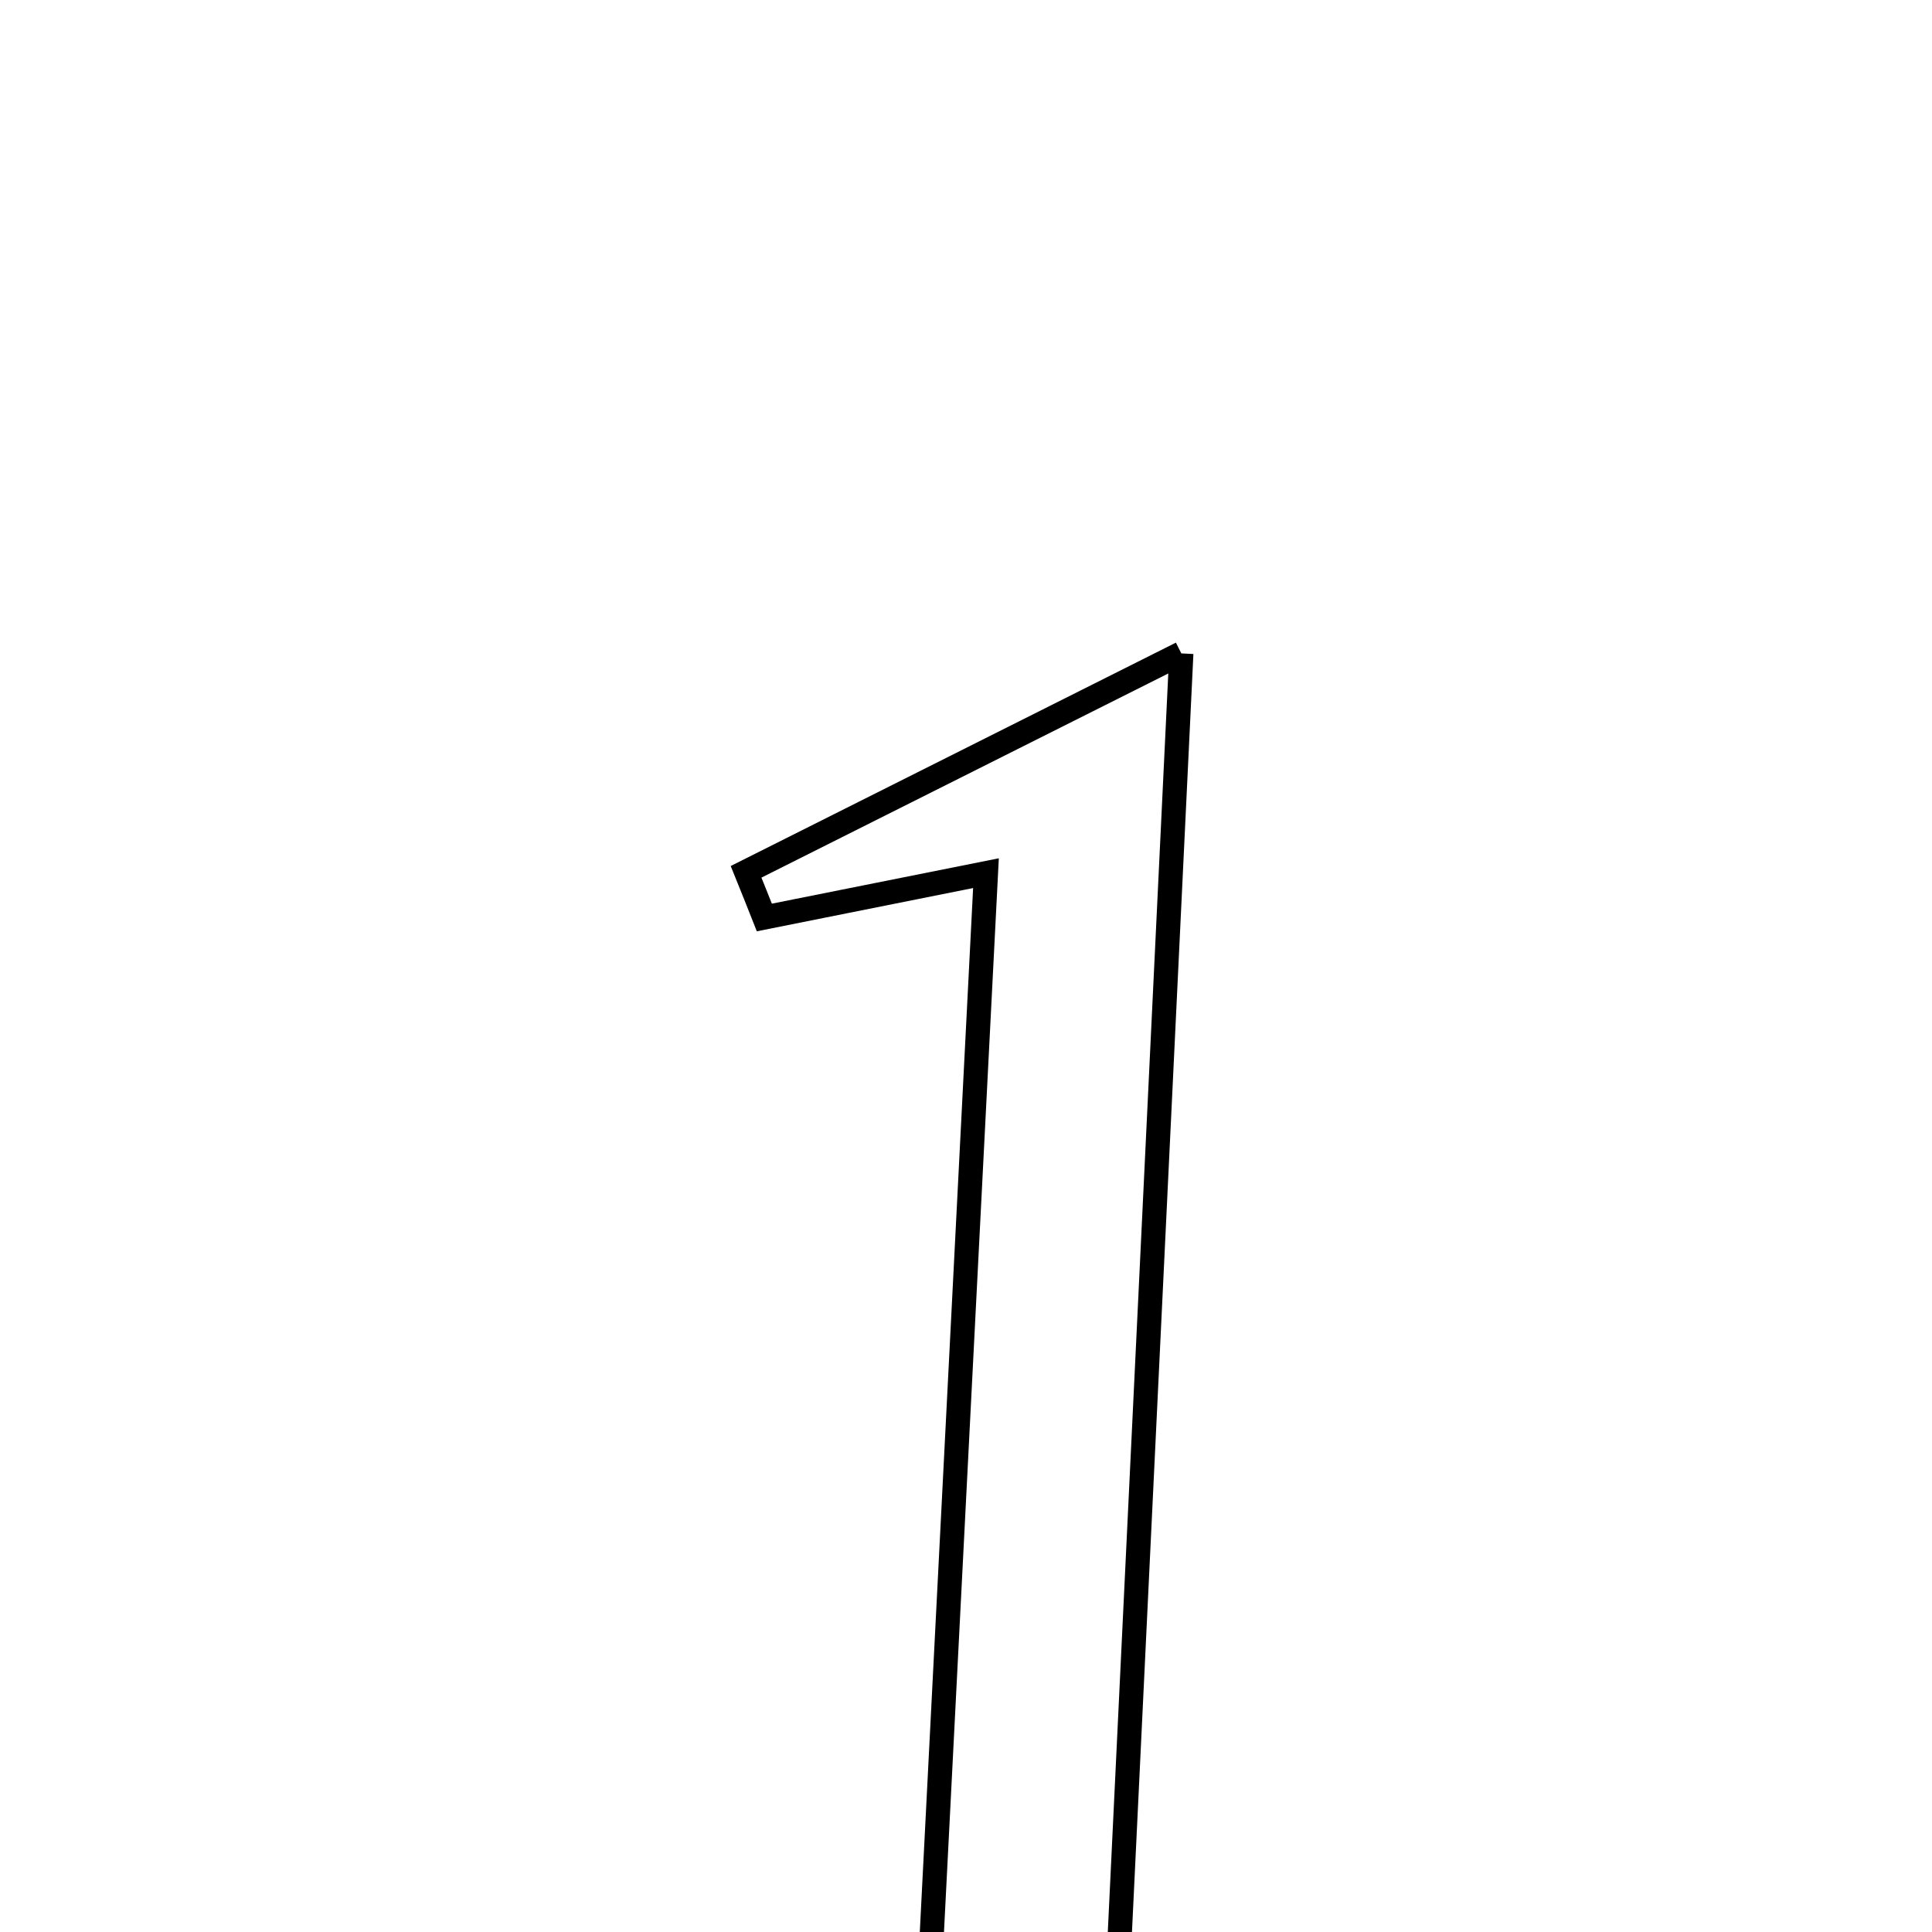 <svg xmlns="http://www.w3.org/2000/svg" viewBox="0.0 0.0 24.0 24.0" height="200px" width="200px"><path fill="none" stroke="black" stroke-width=".3" stroke-opacity="1.0"  filling="0" d="M14.675 8.117 C14.378 14.307 14.102 20.031 13.821 25.884 C14.706 26.112 15.464 26.307 16.185 26.492 C16.155 27.488 12.85 27.663 8.995 26.565 C9.755 26.363 10.514 26.161 11.479 25.904 C11.73 20.984 11.984 16.01 12.248 10.847 C11.202 11.056 10.349 11.226 9.495 11.397 C9.42 11.207 9.344 11.018 9.268 10.83 C10.943 9.989 12.619 9.149 14.675 8.117"></path></svg>